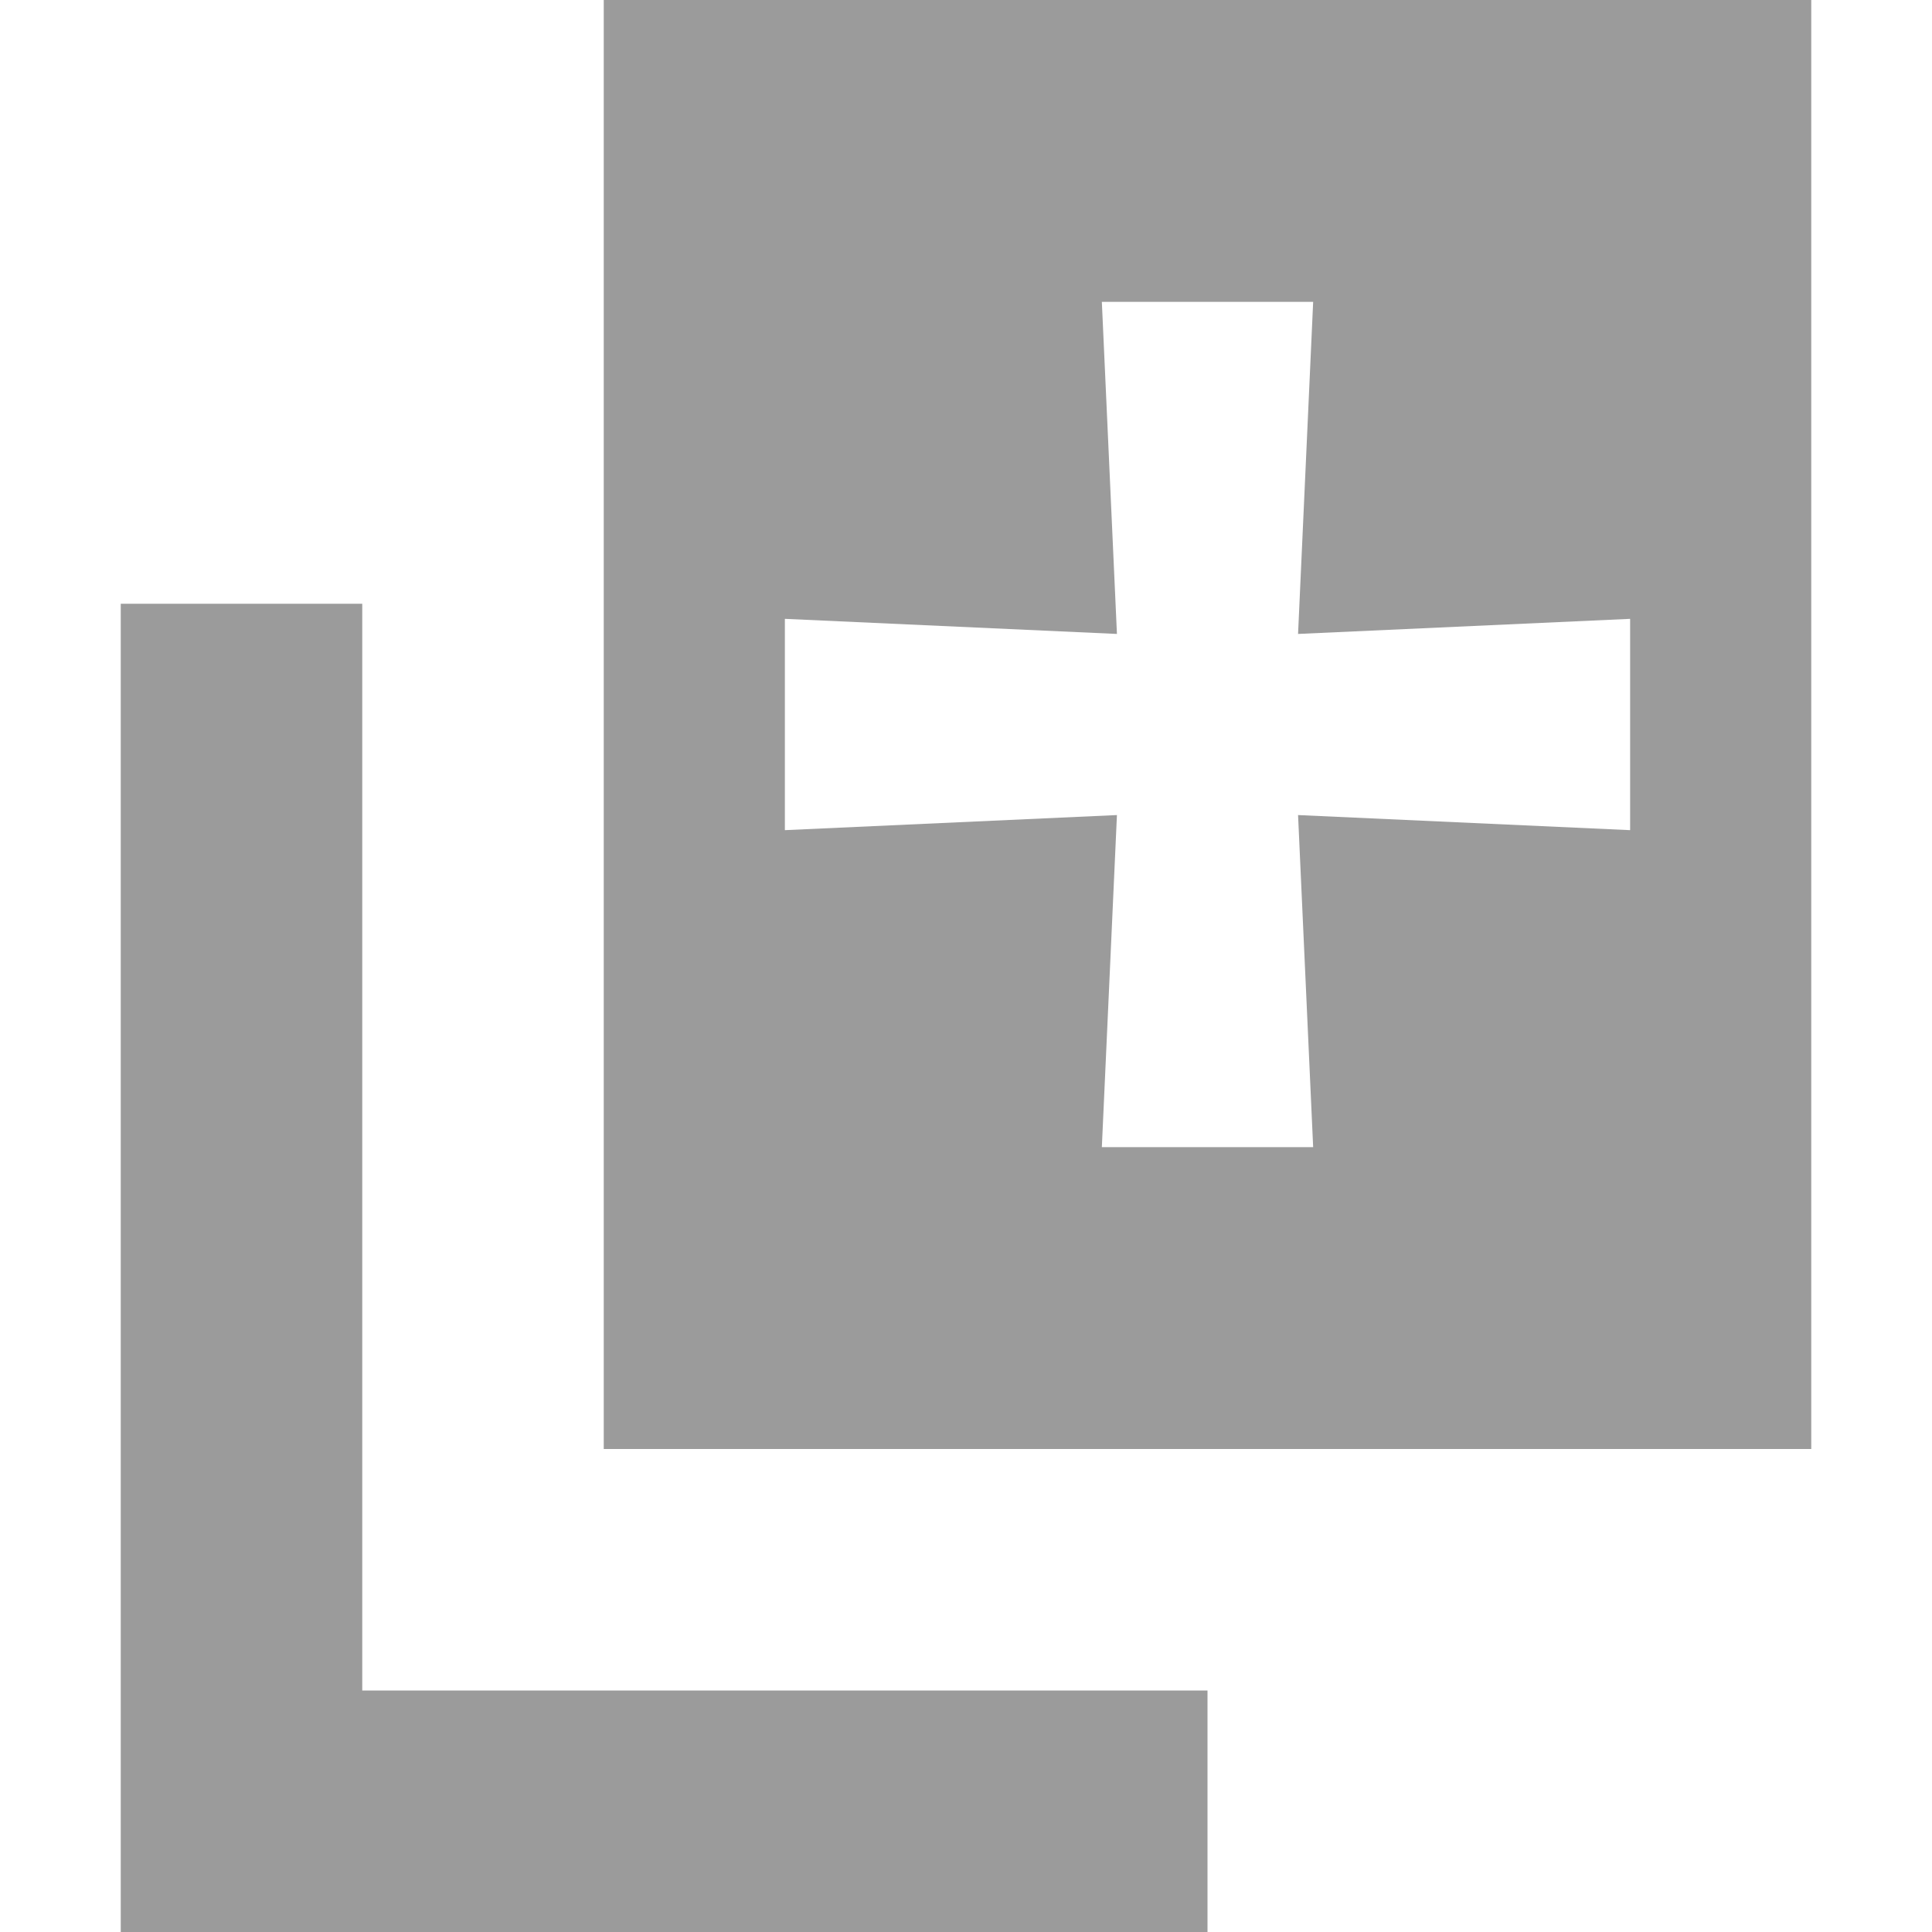 <?xml version="1.0" encoding="utf-8"?>
<svg version="1.1" xmlns="http://www.w3.org/2000/svg" xmlns:xlink="http://www.w3.org/1999/xlink" x="0px" y="0px" viewBox="0 0 32 32" xml:space="preserve">
<g><path fill="#9B9B9B" d="M6,28H20v4H2V10H6ZM30,0V24H10V0ZM27,10.25l-5.5.25L21.75,5h-3.5l.25,5.5L13,10.25v3.5l5.5-.25L18.25,19h3.5l-.25-5.5,5.5.25Z"/></g>
</svg>
